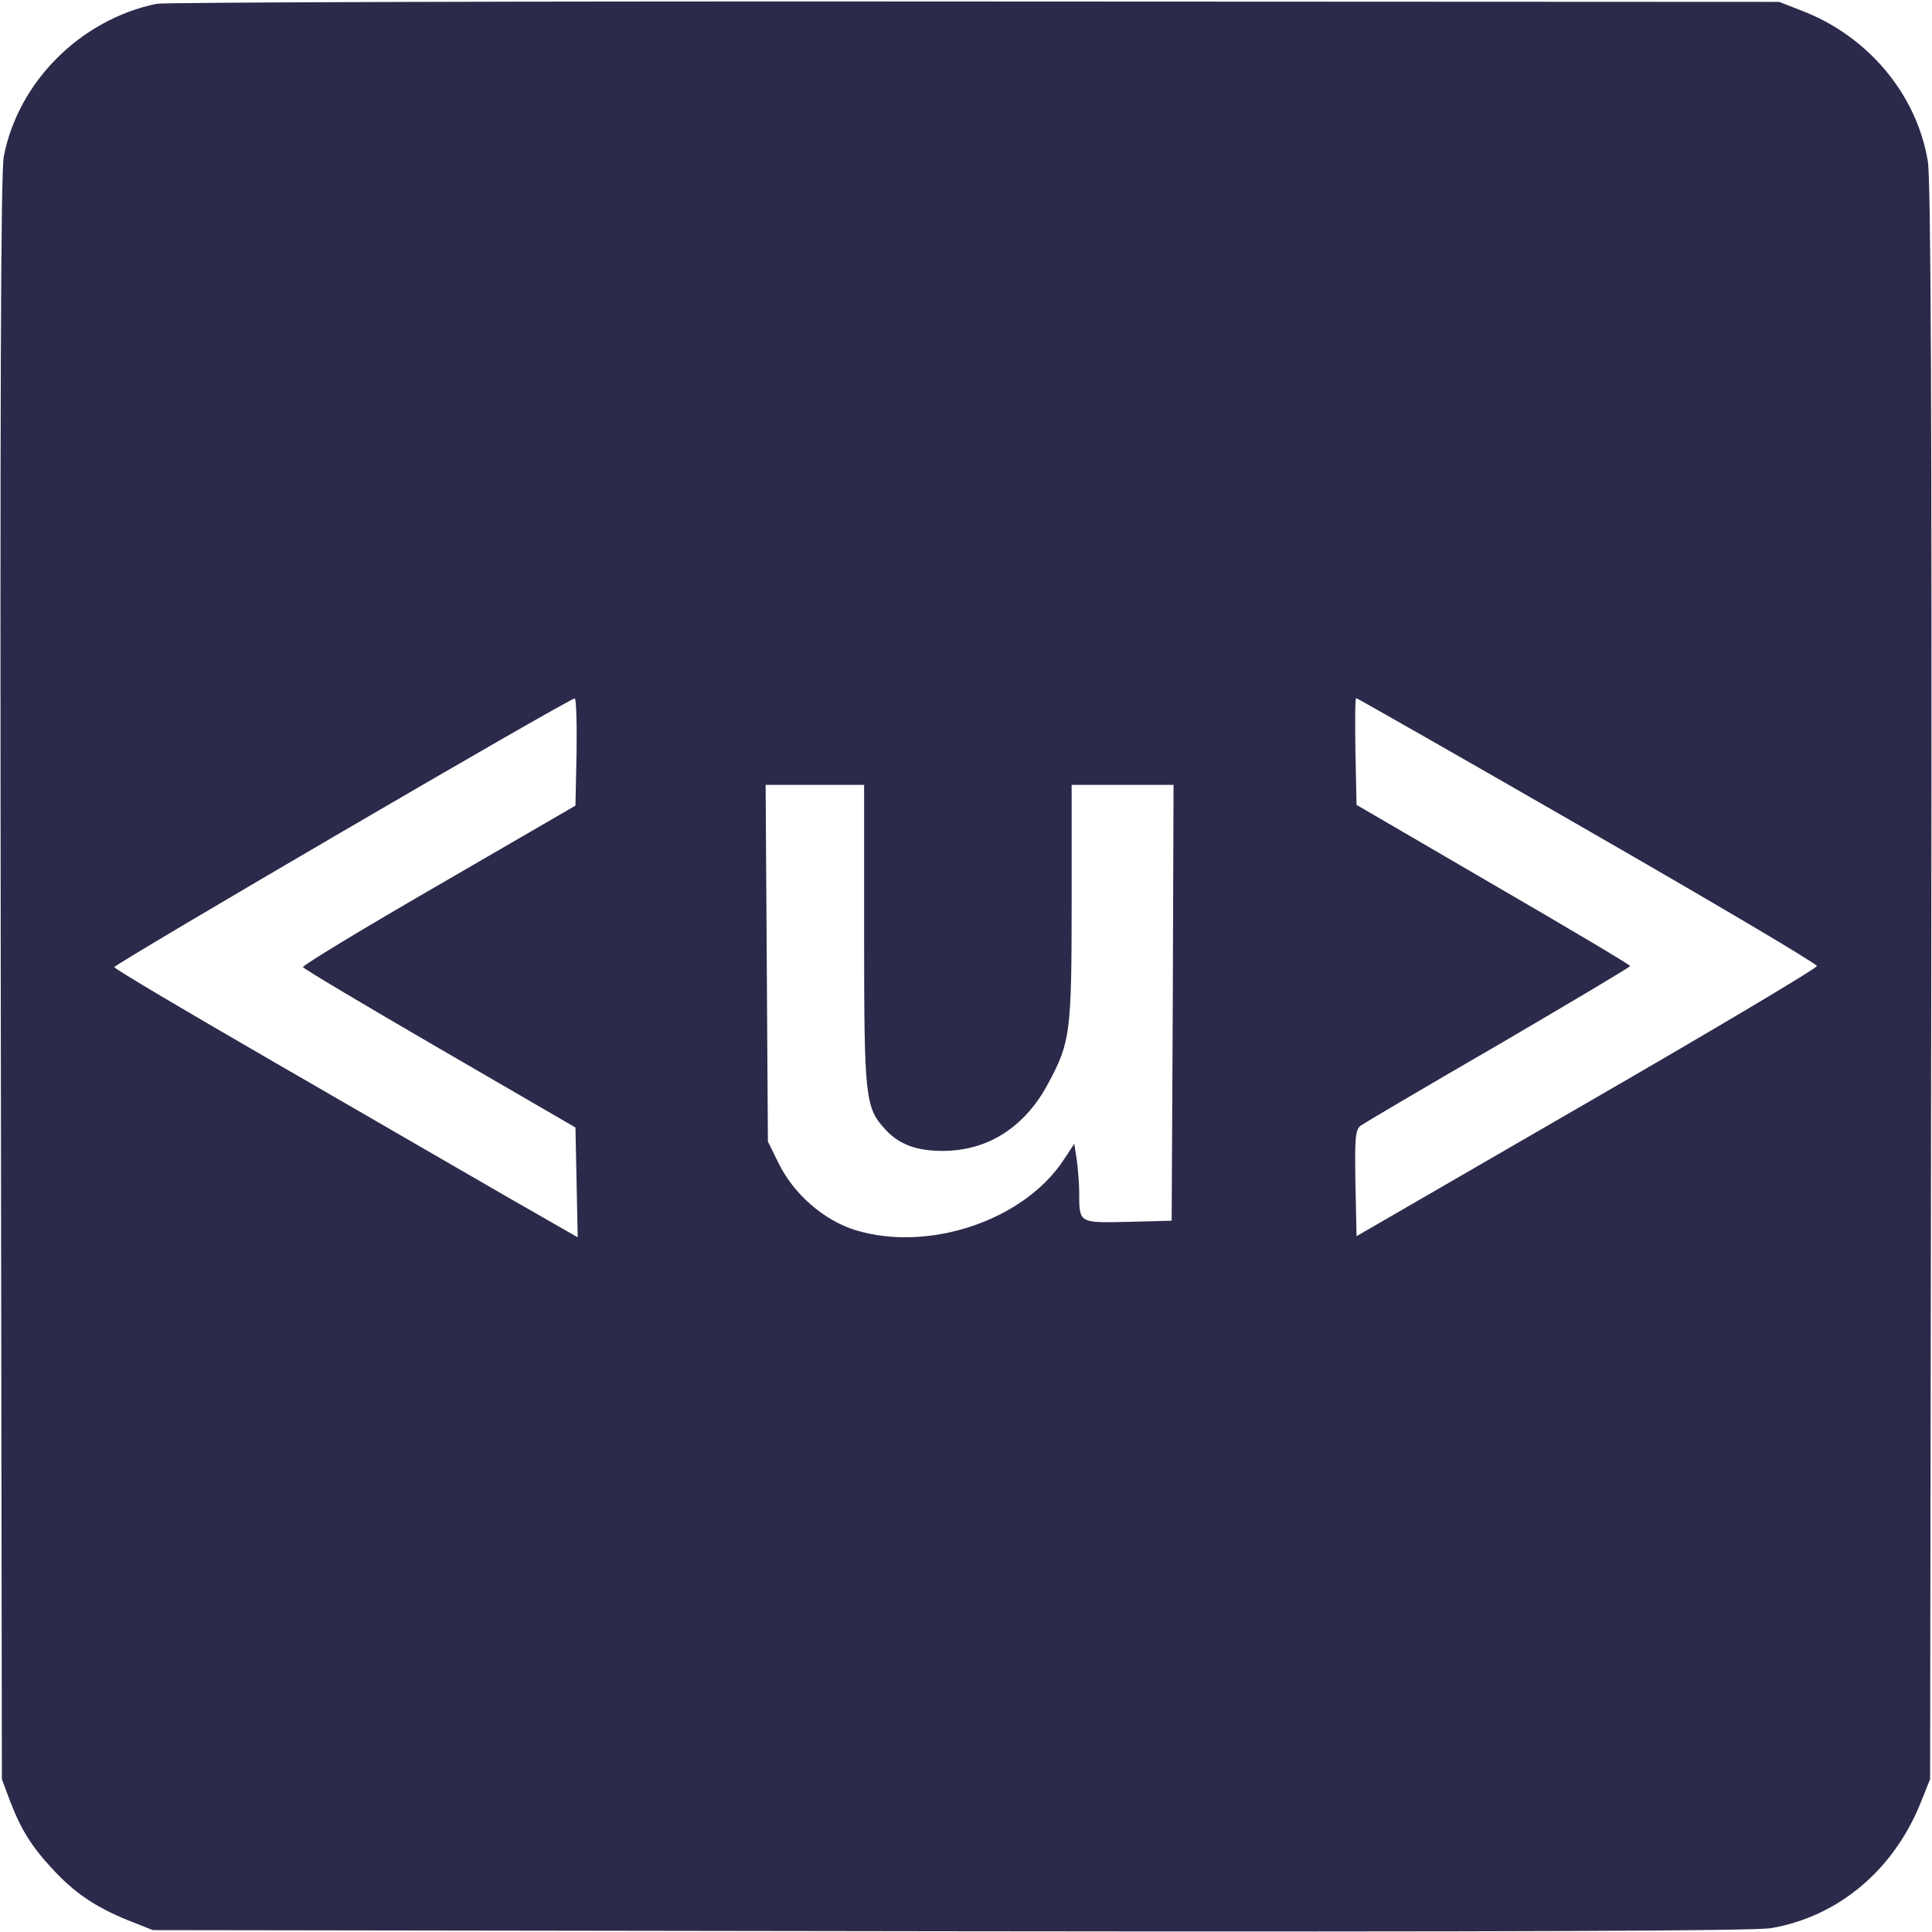 <svg version="1.0" xmlns="http://www.w3.org/2000/svg" width="682.667" height="682.667" viewBox="0 0 512 512"><path d="M41.5 1C21.3 5.2 4.8 21.7 1 41.5c-.8 4.4-1 63.3-.8 218l.3 212 2.2 5.9c2.9 7.5 5.7 12 11.3 18 5.8 6.3 11.4 10 19.7 13.4l6.8 2.7 211 .3c151.5.2 212.9-.1 217.7-.8 17.9-3 32.7-15.4 39.9-33.5l2.4-6 .3-211c.2-151.4-.1-212.9-.9-217.7C508 25 495 9.5 477.4 2.8L471.5.5l-213-.1C141.3.3 43.7.6 41.5 1zm111.3 198.2-.3 14.3-36.2 21c-19.9 11.5-36.1 21.3-36 21.8.1.4 16.4 10.1 36.2 21.6l36 20.9.3 14.6.3 14.5-19.2-11c-10.5-6.1-38.1-22-61.2-35.4-23.2-13.4-42.3-24.7-42.4-25.2-.2-.7 120.1-71 122-71.2.4-.1.6 6.3.5 14.1zM420.7 220c33.4 19.2 60.8 35.4 60.8 36s-27.4 16.9-61 36.3l-61 35.3-.3-14.1c-.2-12.2 0-14.1 1.4-15.2 1-.7 17.4-10.4 36.6-21.5 19.1-11.2 34.8-20.5 34.8-20.8s-16.3-10-36.3-21.6l-36.2-21.1-.3-14.2c-.1-7.7-.1-14.1.2-14.1.2 0 27.8 15.7 61.3 35zM229 247.8c0 43.4.3 45.8 5.7 51.6 3.6 3.9 8.2 5.6 15.1 5.6 12 0 21.9-6.3 28.1-18.1 5.7-10.6 6.1-13.3 6.1-47.7V208h27l-.2 57.7-.3 57.8-11.6.3c-13.1.3-12.9.4-12.9-7.9 0-2-.3-5.7-.6-8.2l-.7-4.6-2.9 4.4c-10.6 16-35.8 24.4-55.1 18.5-8.4-2.6-16.4-9.6-20.4-17.8l-2.8-5.7-.3-47.3-.3-47.2H229v39.8z" fill="#2c2a4a"/></svg>